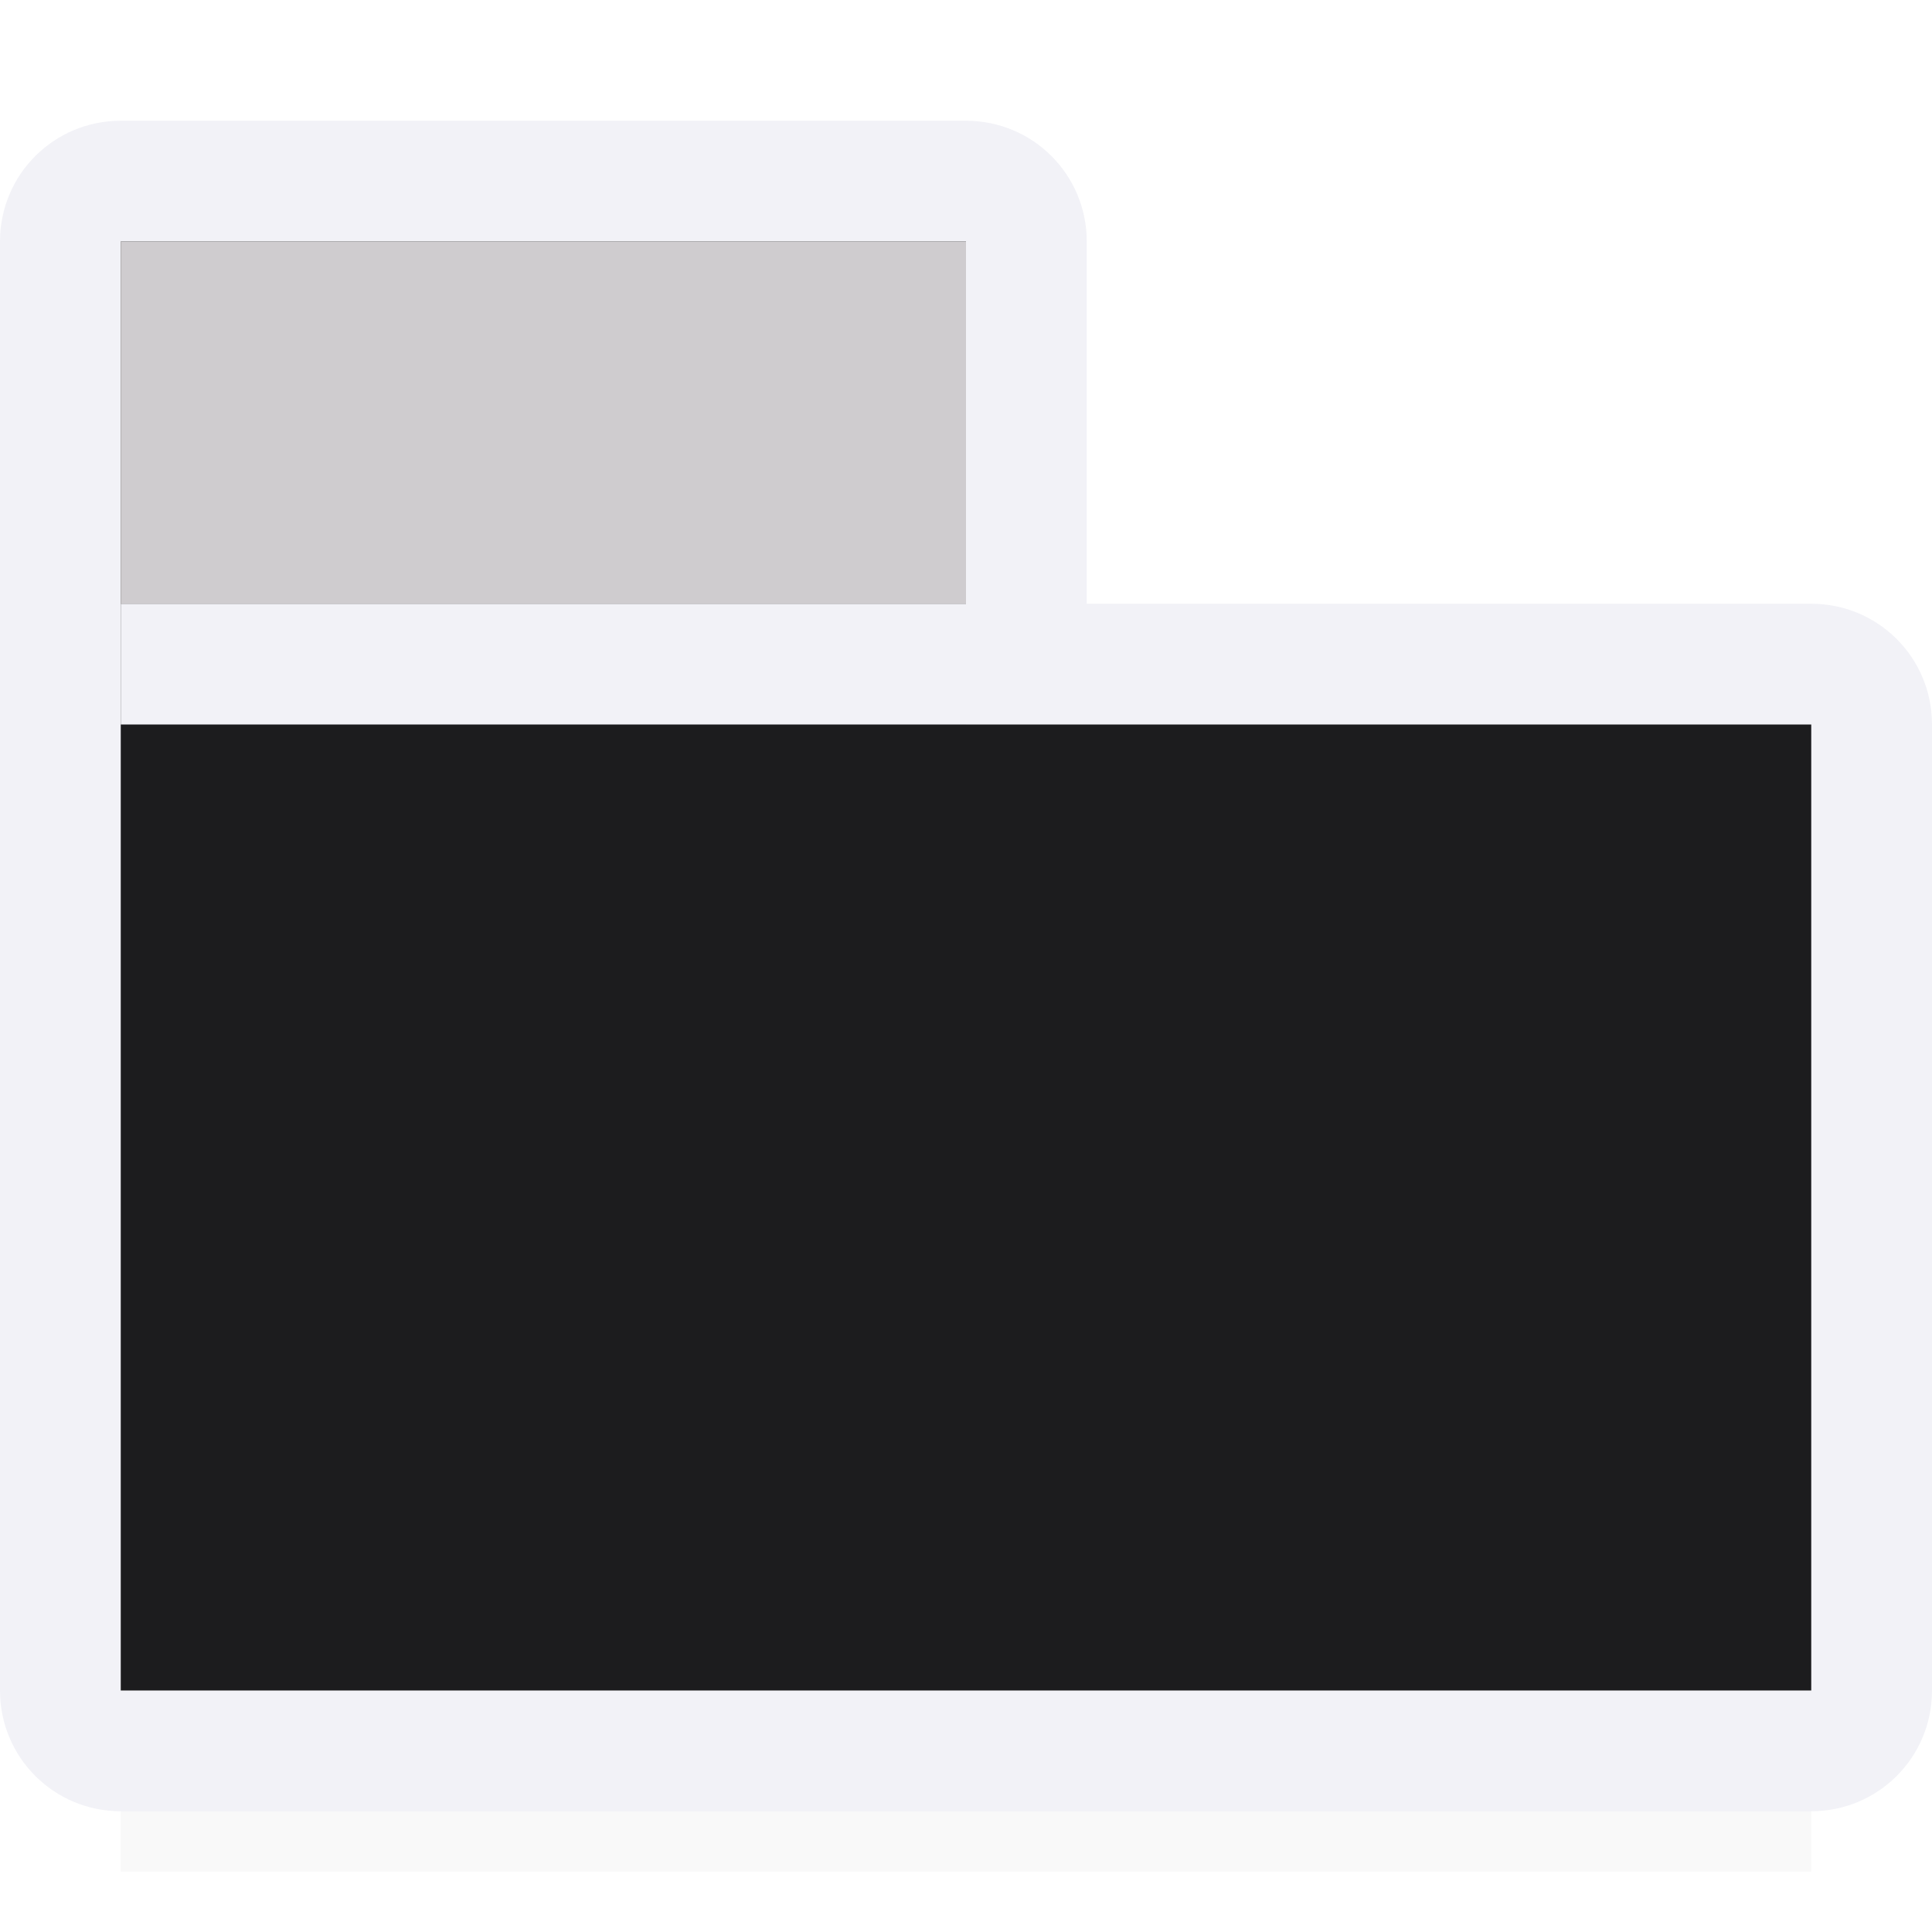 <svg viewBox="0 0 16 16" xmlns="http://www.w3.org/2000/svg" xmlns:xlink="http://www.w3.org/1999/xlink"><filter id="a" color-interpolation-filters="sRGB" height="1.095" width="1.097" x="-.049" y="-.047"><feGaussianBlur stdDeviation=".366"/></filter>
/&amp;amp;gt;<path d="m1 12.941h14v2.559h-14z" filter="url(#a)" opacity=".15" stroke-width="1.015"/><path d="m1 1c-.554 0-1 .446-1 1v4 8c0 .554.446 1 1 1h5 2 1 4 2c.554 0 1-.446 1-1v-1-3.717-3.283c0-.554-.446-1-1-1h-6v-3c0-.554-.446-1-1-1zm0 1h7v4h3 4v3 4 1h-2-4-1-2-5z" fill="#f2f2f7"/><path d="m1 2v12h14v-8h-7v-4z" fill="#1c1c1e"/><path d="m1 2h7v3h-7z" fill="#cfcccf"/><path d="m1 5h7v1h-7z" fill="#f2f2f7"/></svg>